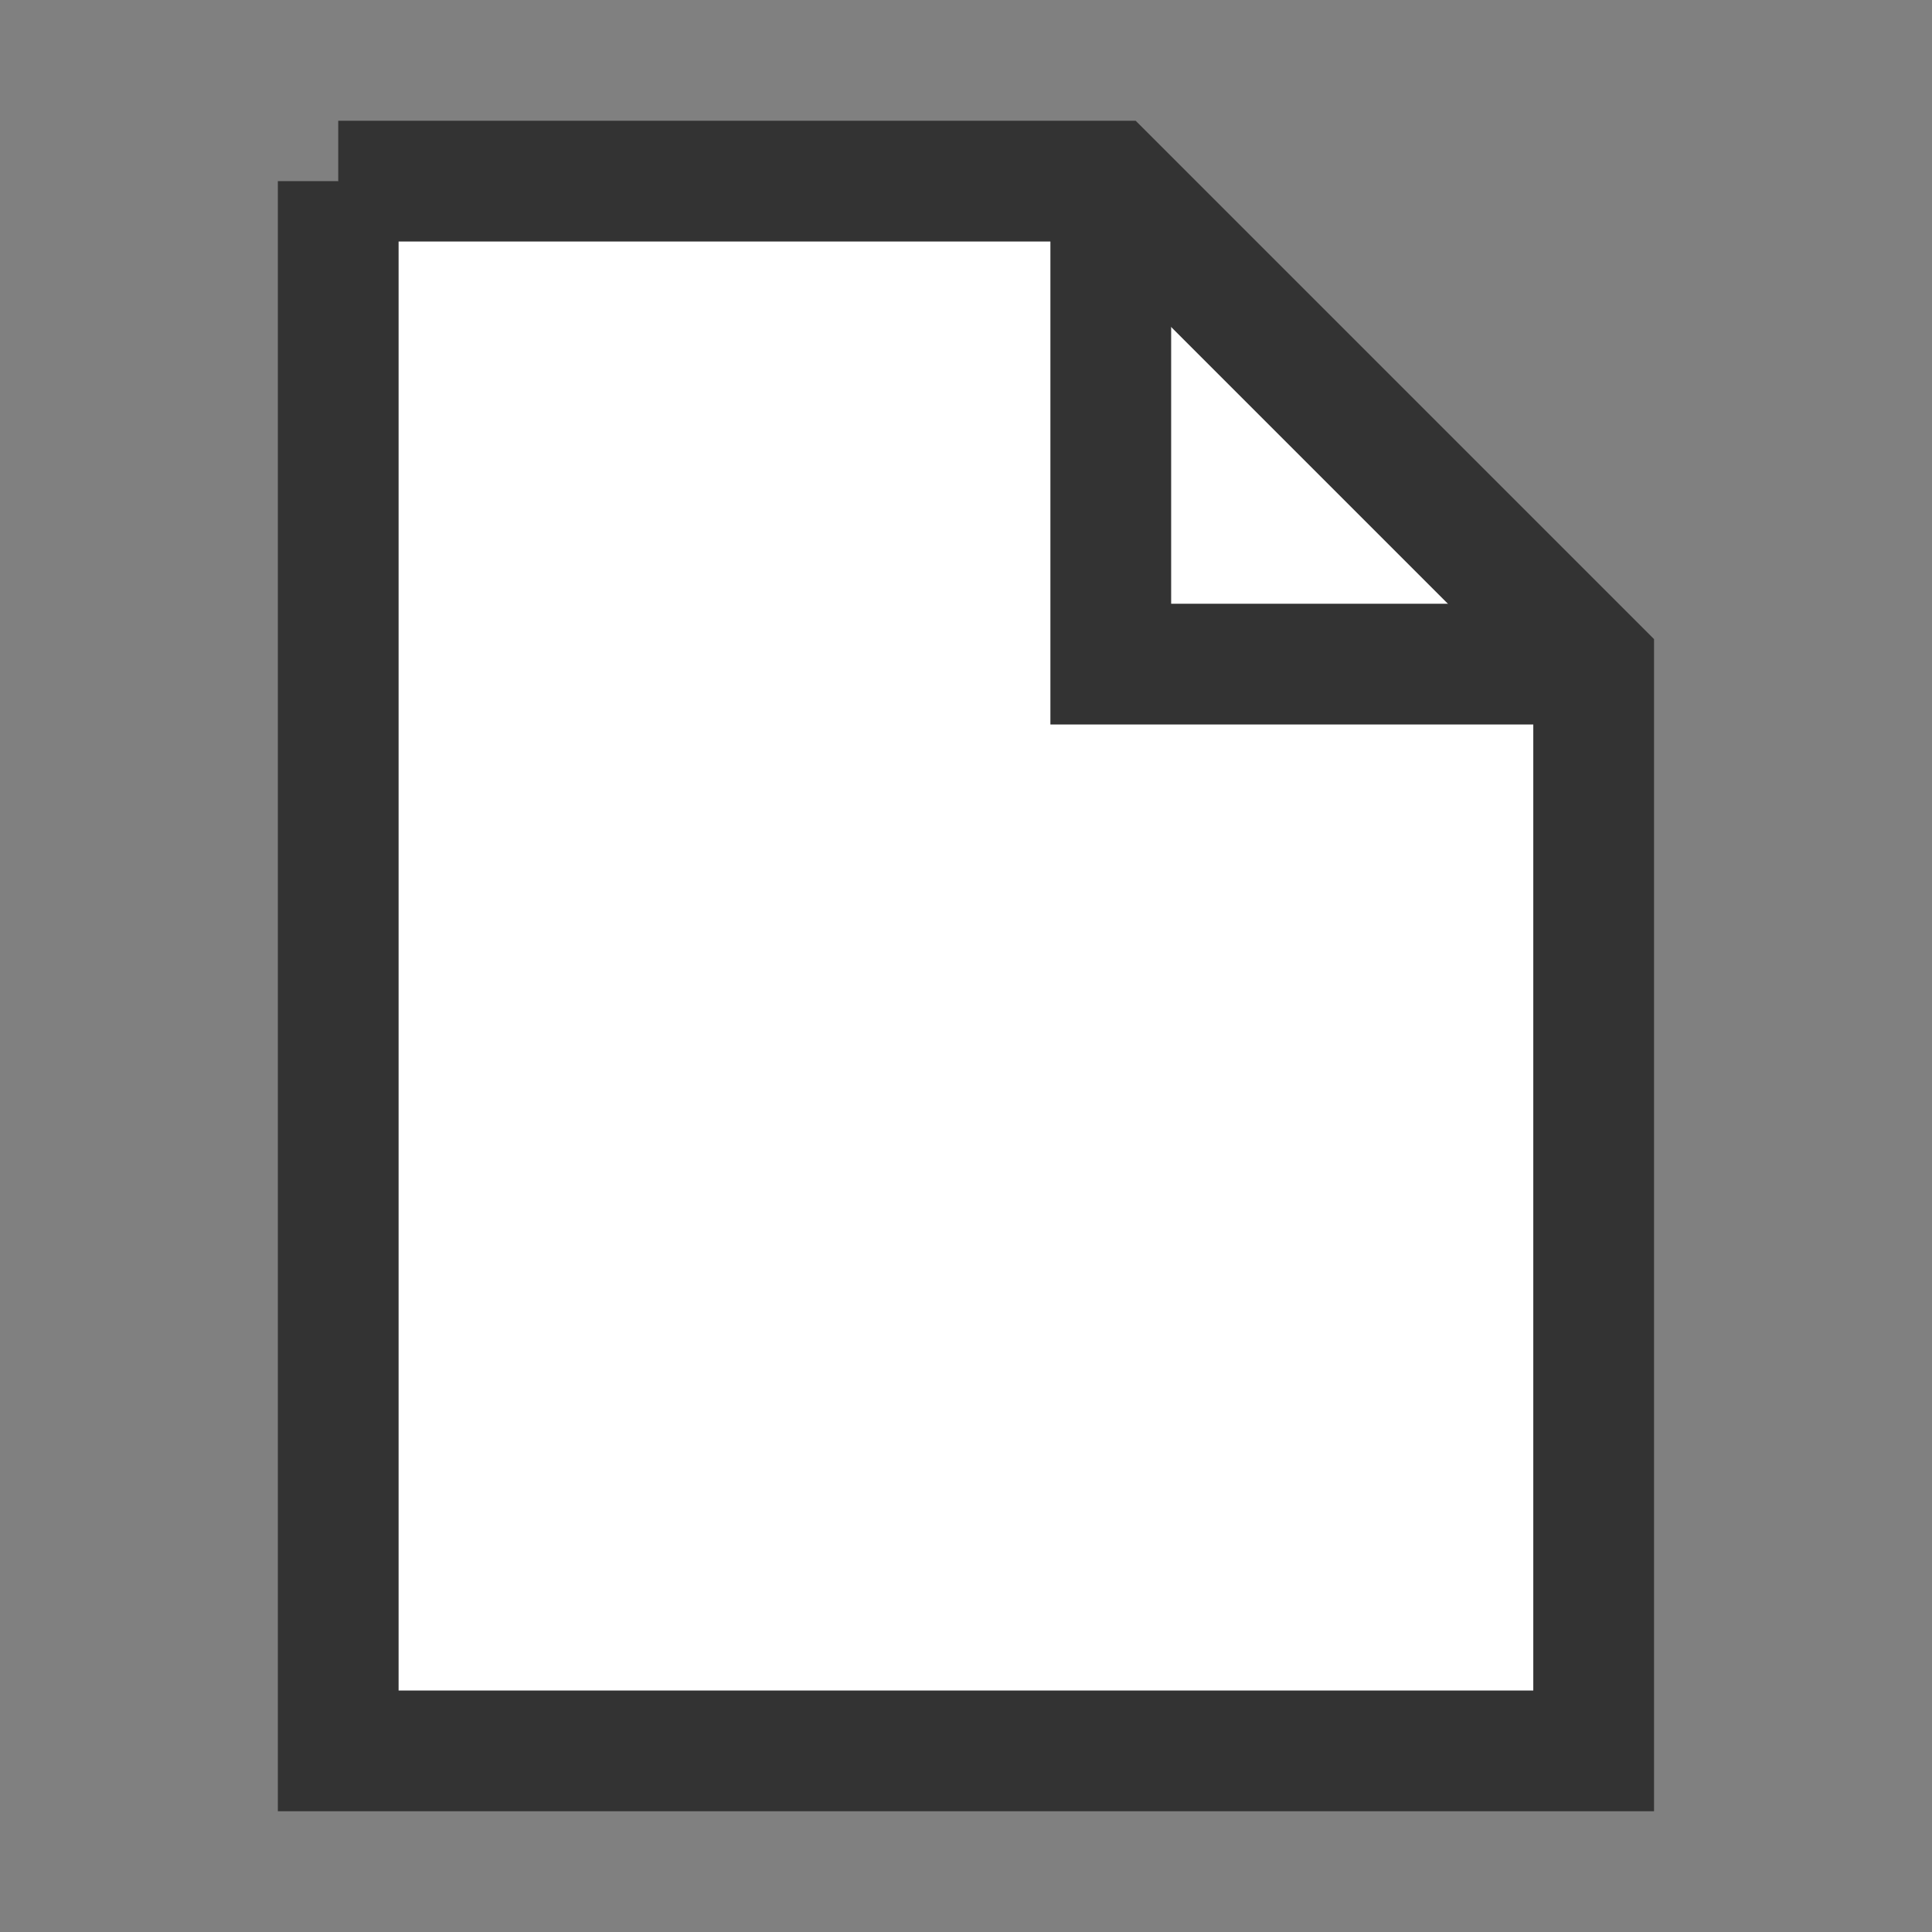 <?xml version="1.0" encoding="UTF-8" standalone="no"?>
<!-- Created with Inkscape (http://www.inkscape.org/) -->

<svg
   xmlns:dc="http://purl.org/dc/elements/1.1/"
   xmlns:cc="http://creativecommons.org/ns#"
   xmlns:rdf="http://www.w3.org/1999/02/22-rdf-syntax-ns#"
   xmlns:svg="http://www.w3.org/2000/svg"
   xmlns="http://www.w3.org/2000/svg"
   xmlns:sodipodi="http://sodipodi.sourceforge.net/DTD/sodipodi-0.dtd"
   xmlns:inkscape="http://www.inkscape.org/namespaces/inkscape"
   width="16px"
   height="16px"
   id="svg4418"
   version="1.1"
   inkscape:version="0.48.4 r9939"
   sodipodi:docname="file.svg"
   inkscape:export-filename="/work/sayonara/branches/experimental/src/Gui/Resources/Icons/file.svg.png"
   inkscape:export-xdpi="120"
   inkscape:export-ydpi="120">
  <rect width="100%" height="100%" fill="#808080" stroke="none"/>
  <defs
     id="defs4420">
    <inkscape:path-effect
       effect="spiro"
       id="path-effect4375-5"
       is_visible="true" />
    <inkscape:path-effect
       effect="spiro"
       id="path-effect4395"
       is_visible="true" />
    <inkscape:path-effect
       effect="spiro"
       id="path-effect4387"
       is_visible="true" />
    <inkscape:path-effect
       effect="spiro"
       id="path-effect4383"
       is_visible="true" />
    <inkscape:path-effect
       effect="spiro"
       id="path-effect4379"
       is_visible="true" />
    <inkscape:path-effect
       effect="spiro"
       id="path-effect4375"
       is_visible="true" />
    <inkscape:path-effect
       effect="spiro"
       id="path-effect4371"
       is_visible="true" />
    <inkscape:path-effect
       effect="spiro"
       id="path-effect4342"
       is_visible="true" />
    <inkscape:path-effect
       effect="spiro"
       id="path-effect4334"
       is_visible="true" />
  </defs>
  <sodipodi:namedview
     id="base"
     pagecolor="#ffffff"
     bordercolor="#666666"
     borderopacity="1.0"
     inkscape:pageopacity="0.0"
     inkscape:pageshadow="2"
     inkscape:zoom="7.8481082"
     inkscape:cx="8"
     inkscape:cy="8"
     inkscape:current-layer="layer1"
     showgrid="true"
     inkscape:grid-bbox="true"
     inkscape:document-units="px"
     inkscape:window-width="774"
     inkscape:window-height="551"
     inkscape:window-x="2866"
     inkscape:window-y="327"
     inkscape:window-maximized="0">
    <inkscape:grid
       type="xygrid"
       id="grid4515" />
  </sodipodi:namedview>
  <g
     id="layer1"
     inkscape:label="Layer 1"
     inkscape:groupmode="layer">
    <path
       style="fill:#ffffff;fill-opacity:1;stroke:#333333;stroke-width:1px;stroke-linecap:butt;stroke-linejoin:miter;stroke-opacity:1"
       d="m 2.801,1.5 0,13 10.397,0 0,-9 -4,-4 -6.397,0"
       id="path4332"
       inkscape:path-effect="#path-effect4334"
       inkscape:original-d="m 2.8014851,1.4999999 0,13.0000001 10.3970299,0 0,-9.0000001 -4.0000001,-4 z"
       inkscape:connector-curvature="0"
       sodipodi:nodetypes="cccccc" />
    <path
       style="fill:none;stroke:#333333;stroke-width:1px;stroke-linecap:butt;stroke-linejoin:miter;stroke-opacity:1"
       d="m 9.199,1.5 0,4 4,0"
       id="path4340"
       inkscape:path-effect="#path-effect4342"
       inkscape:original-d="m 9.1985149,1.4999999 0,4 4.0000001,0"
       inkscape:connector-curvature="0"
       sodipodi:nodetypes="ccc" />
  </g>
</svg>
